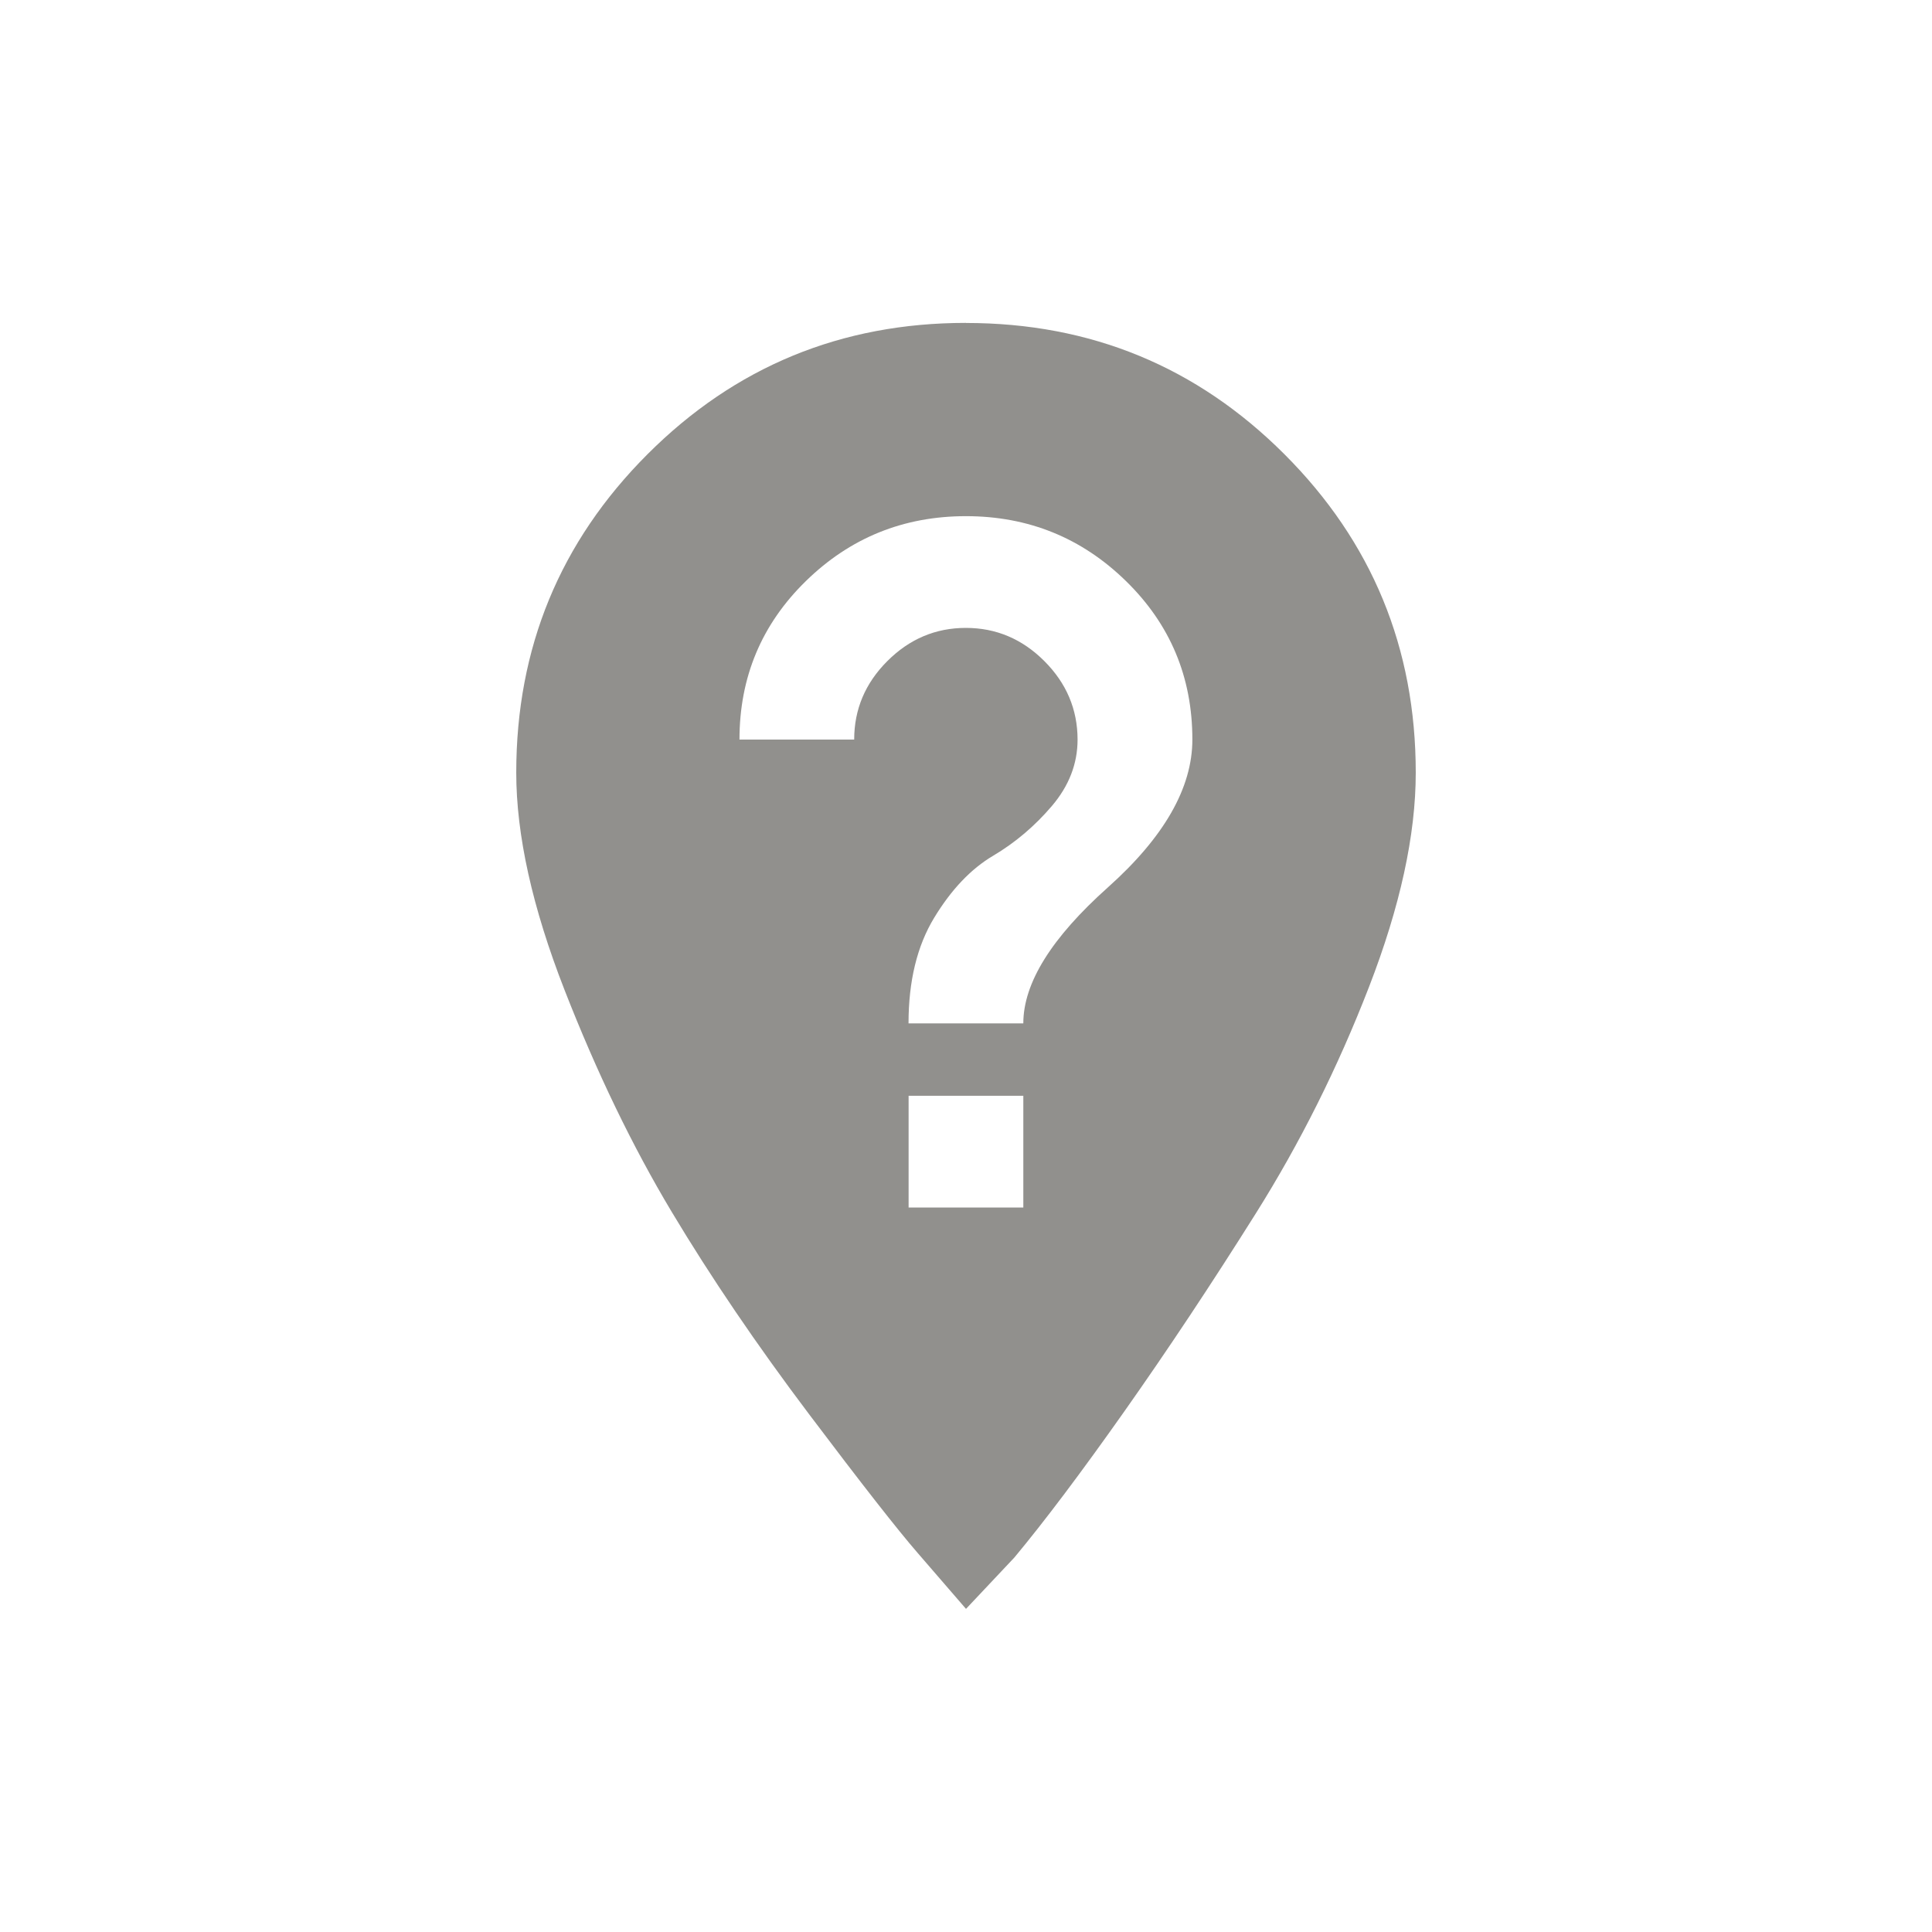 <!-- Generated by IcoMoon.io -->
<svg version="1.1" xmlns="http://www.w3.org/2000/svg" width="24" height="24" viewBox="0 0 24 24">
<title>not_listed_location</title>
<path fill="#91908d" d="M12.712 12.712q0-0.75 1.050-1.688t1.050-1.837q0-1.163-0.825-1.969t-1.988-0.806-1.988 0.806-0.825 1.969h1.425q0-0.563 0.412-0.975t0.975-0.412 0.975 0.412 0.413 0.975q0 0.45-0.319 0.825t-0.731 0.619-0.731 0.769-0.319 1.313h1.425zM12.712 15v-1.388h-1.425v1.388h1.425zM12 4.012q2.325 0 3.956 1.631t1.631 3.956q0 1.162-0.581 2.662t-1.406 2.813-1.631 2.456-1.369 1.819l-0.6 0.637q-0.225-0.262-0.6-0.694t-1.35-1.725-1.706-2.513-1.331-2.756-0.6-2.7q0-2.325 1.631-3.956t3.956-1.631z"></path>
</svg>
